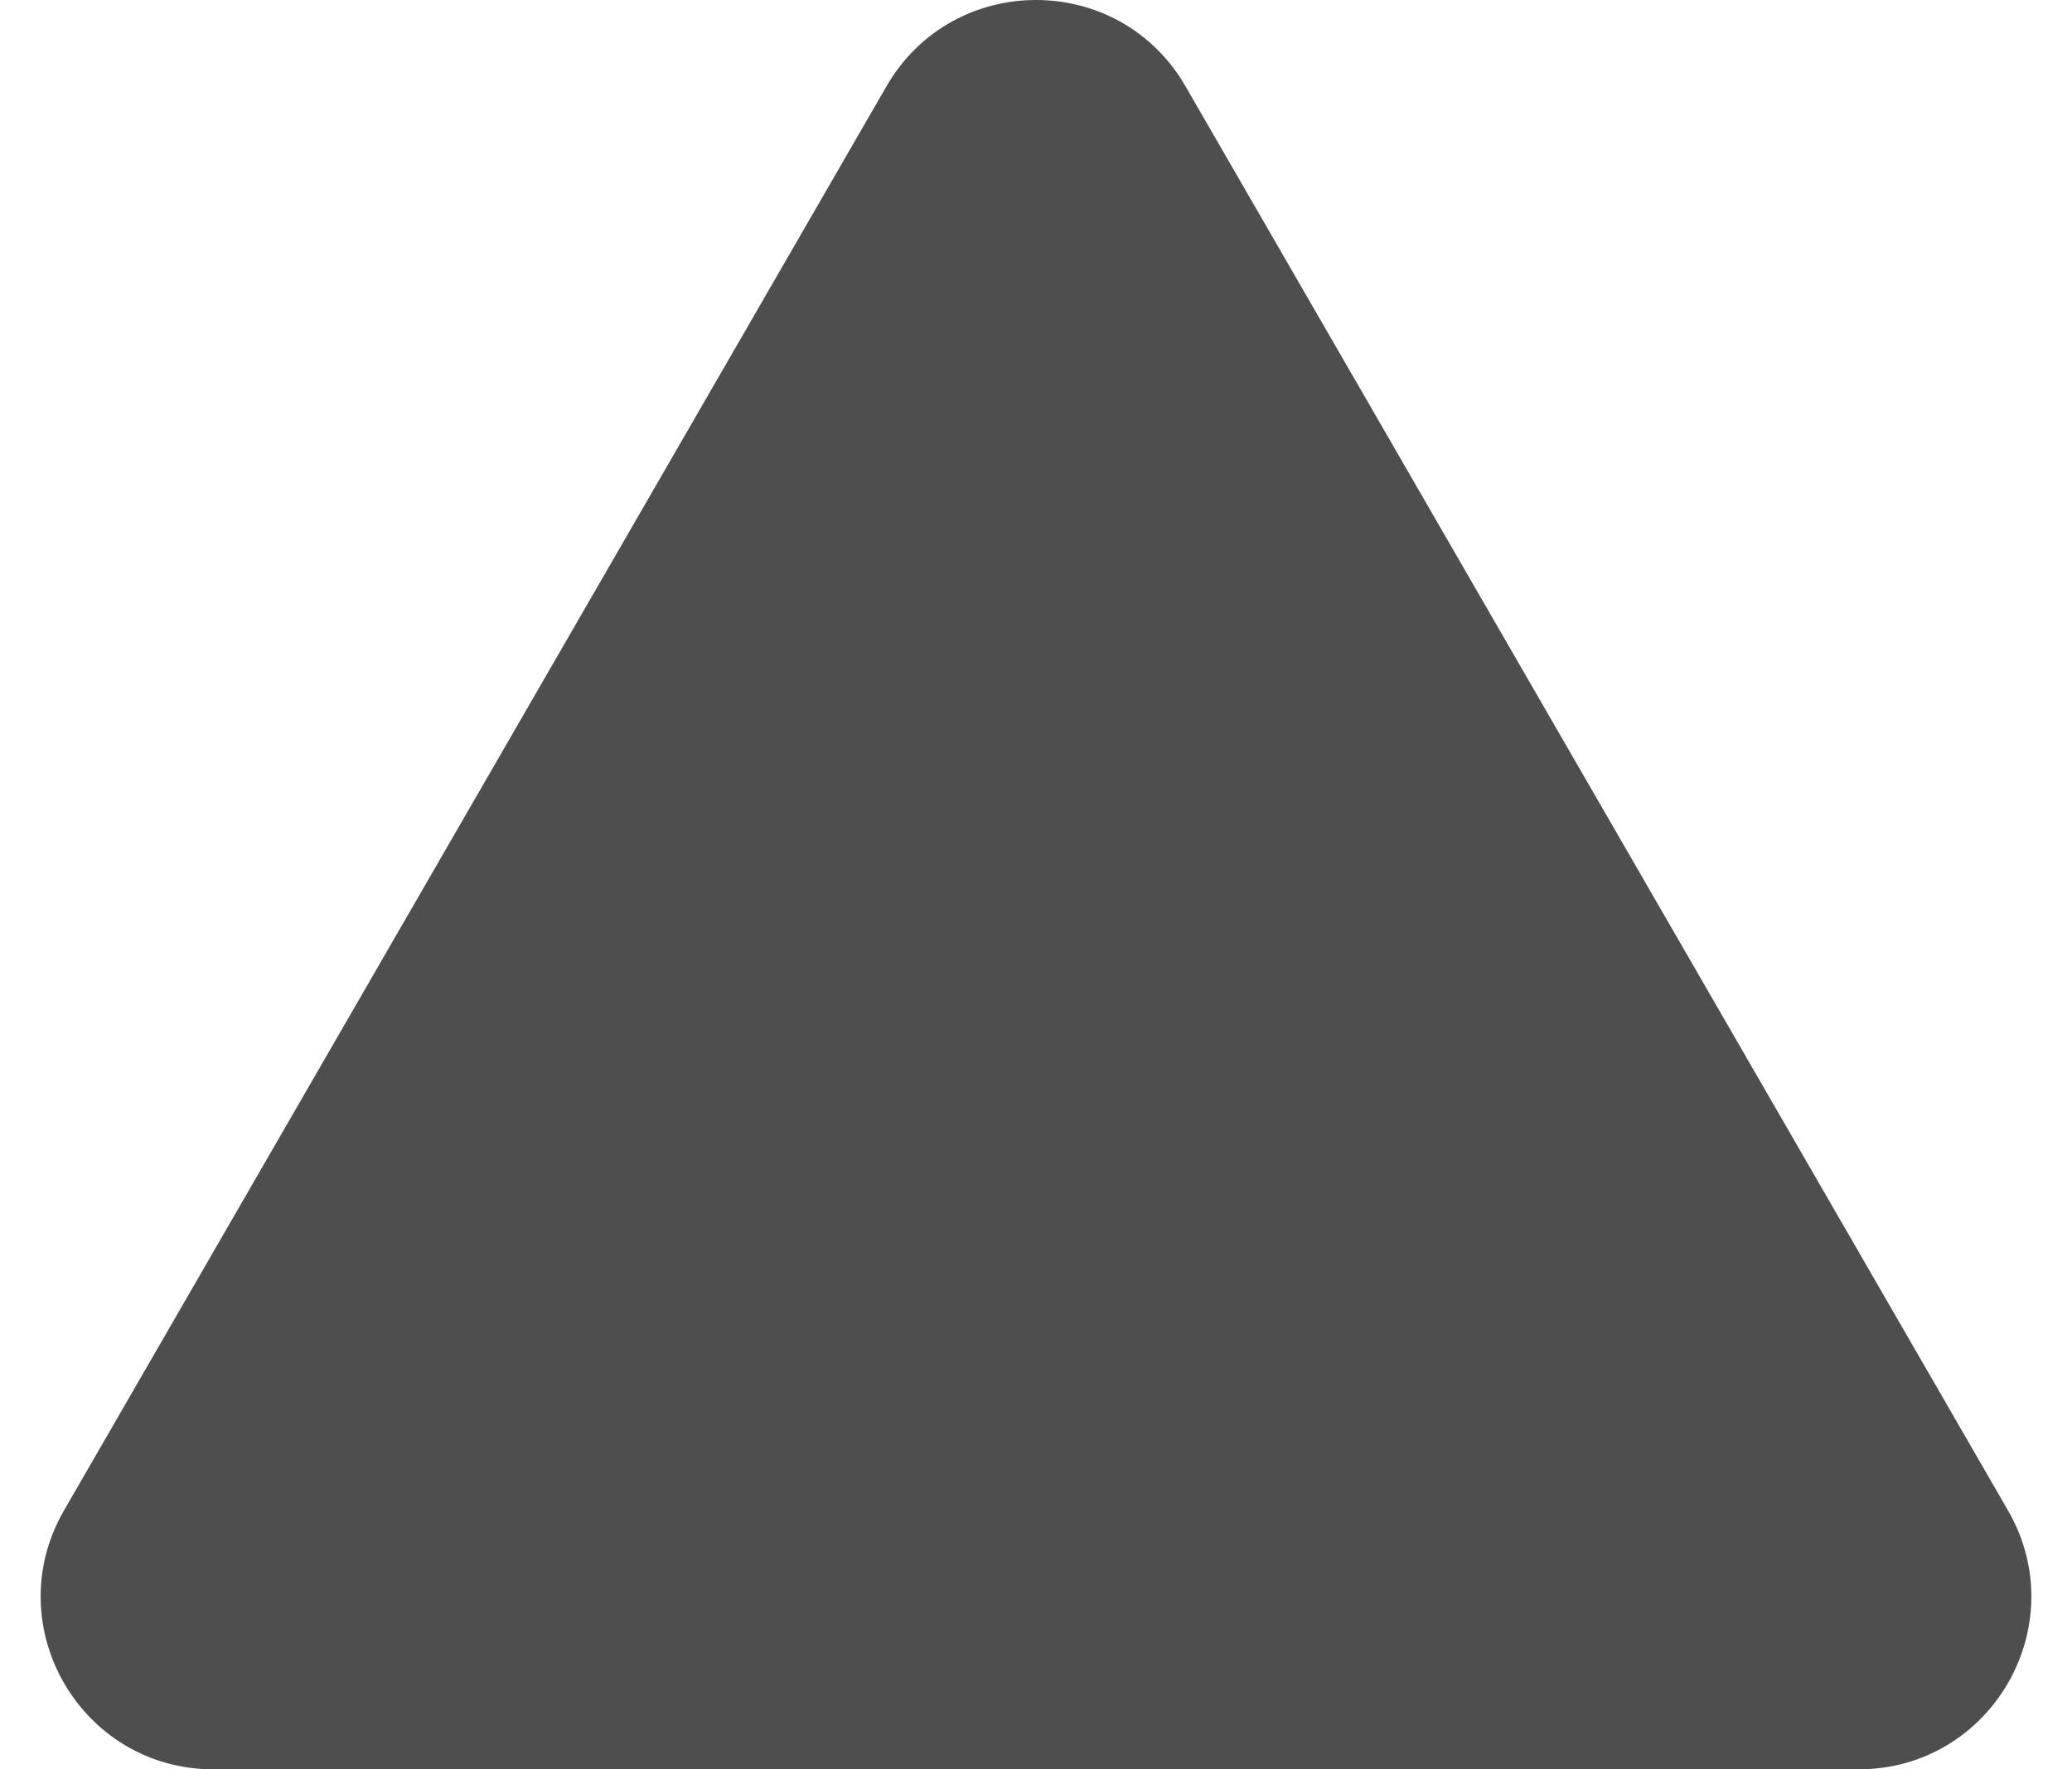 <svg width="48" height="41" viewBox="0 0 48 41" fill="none" xmlns="http://www.w3.org/2000/svg">
<path d="M20.536 2C22.076 -0.667 25.924 -0.667 27.464 2L46.517 35C48.056 37.667 46.132 41 43.053 41H4.947C1.868 41 -0.056 37.667 1.483 35L20.536 2Z" fill="#4E4E4E"/>
</svg>
